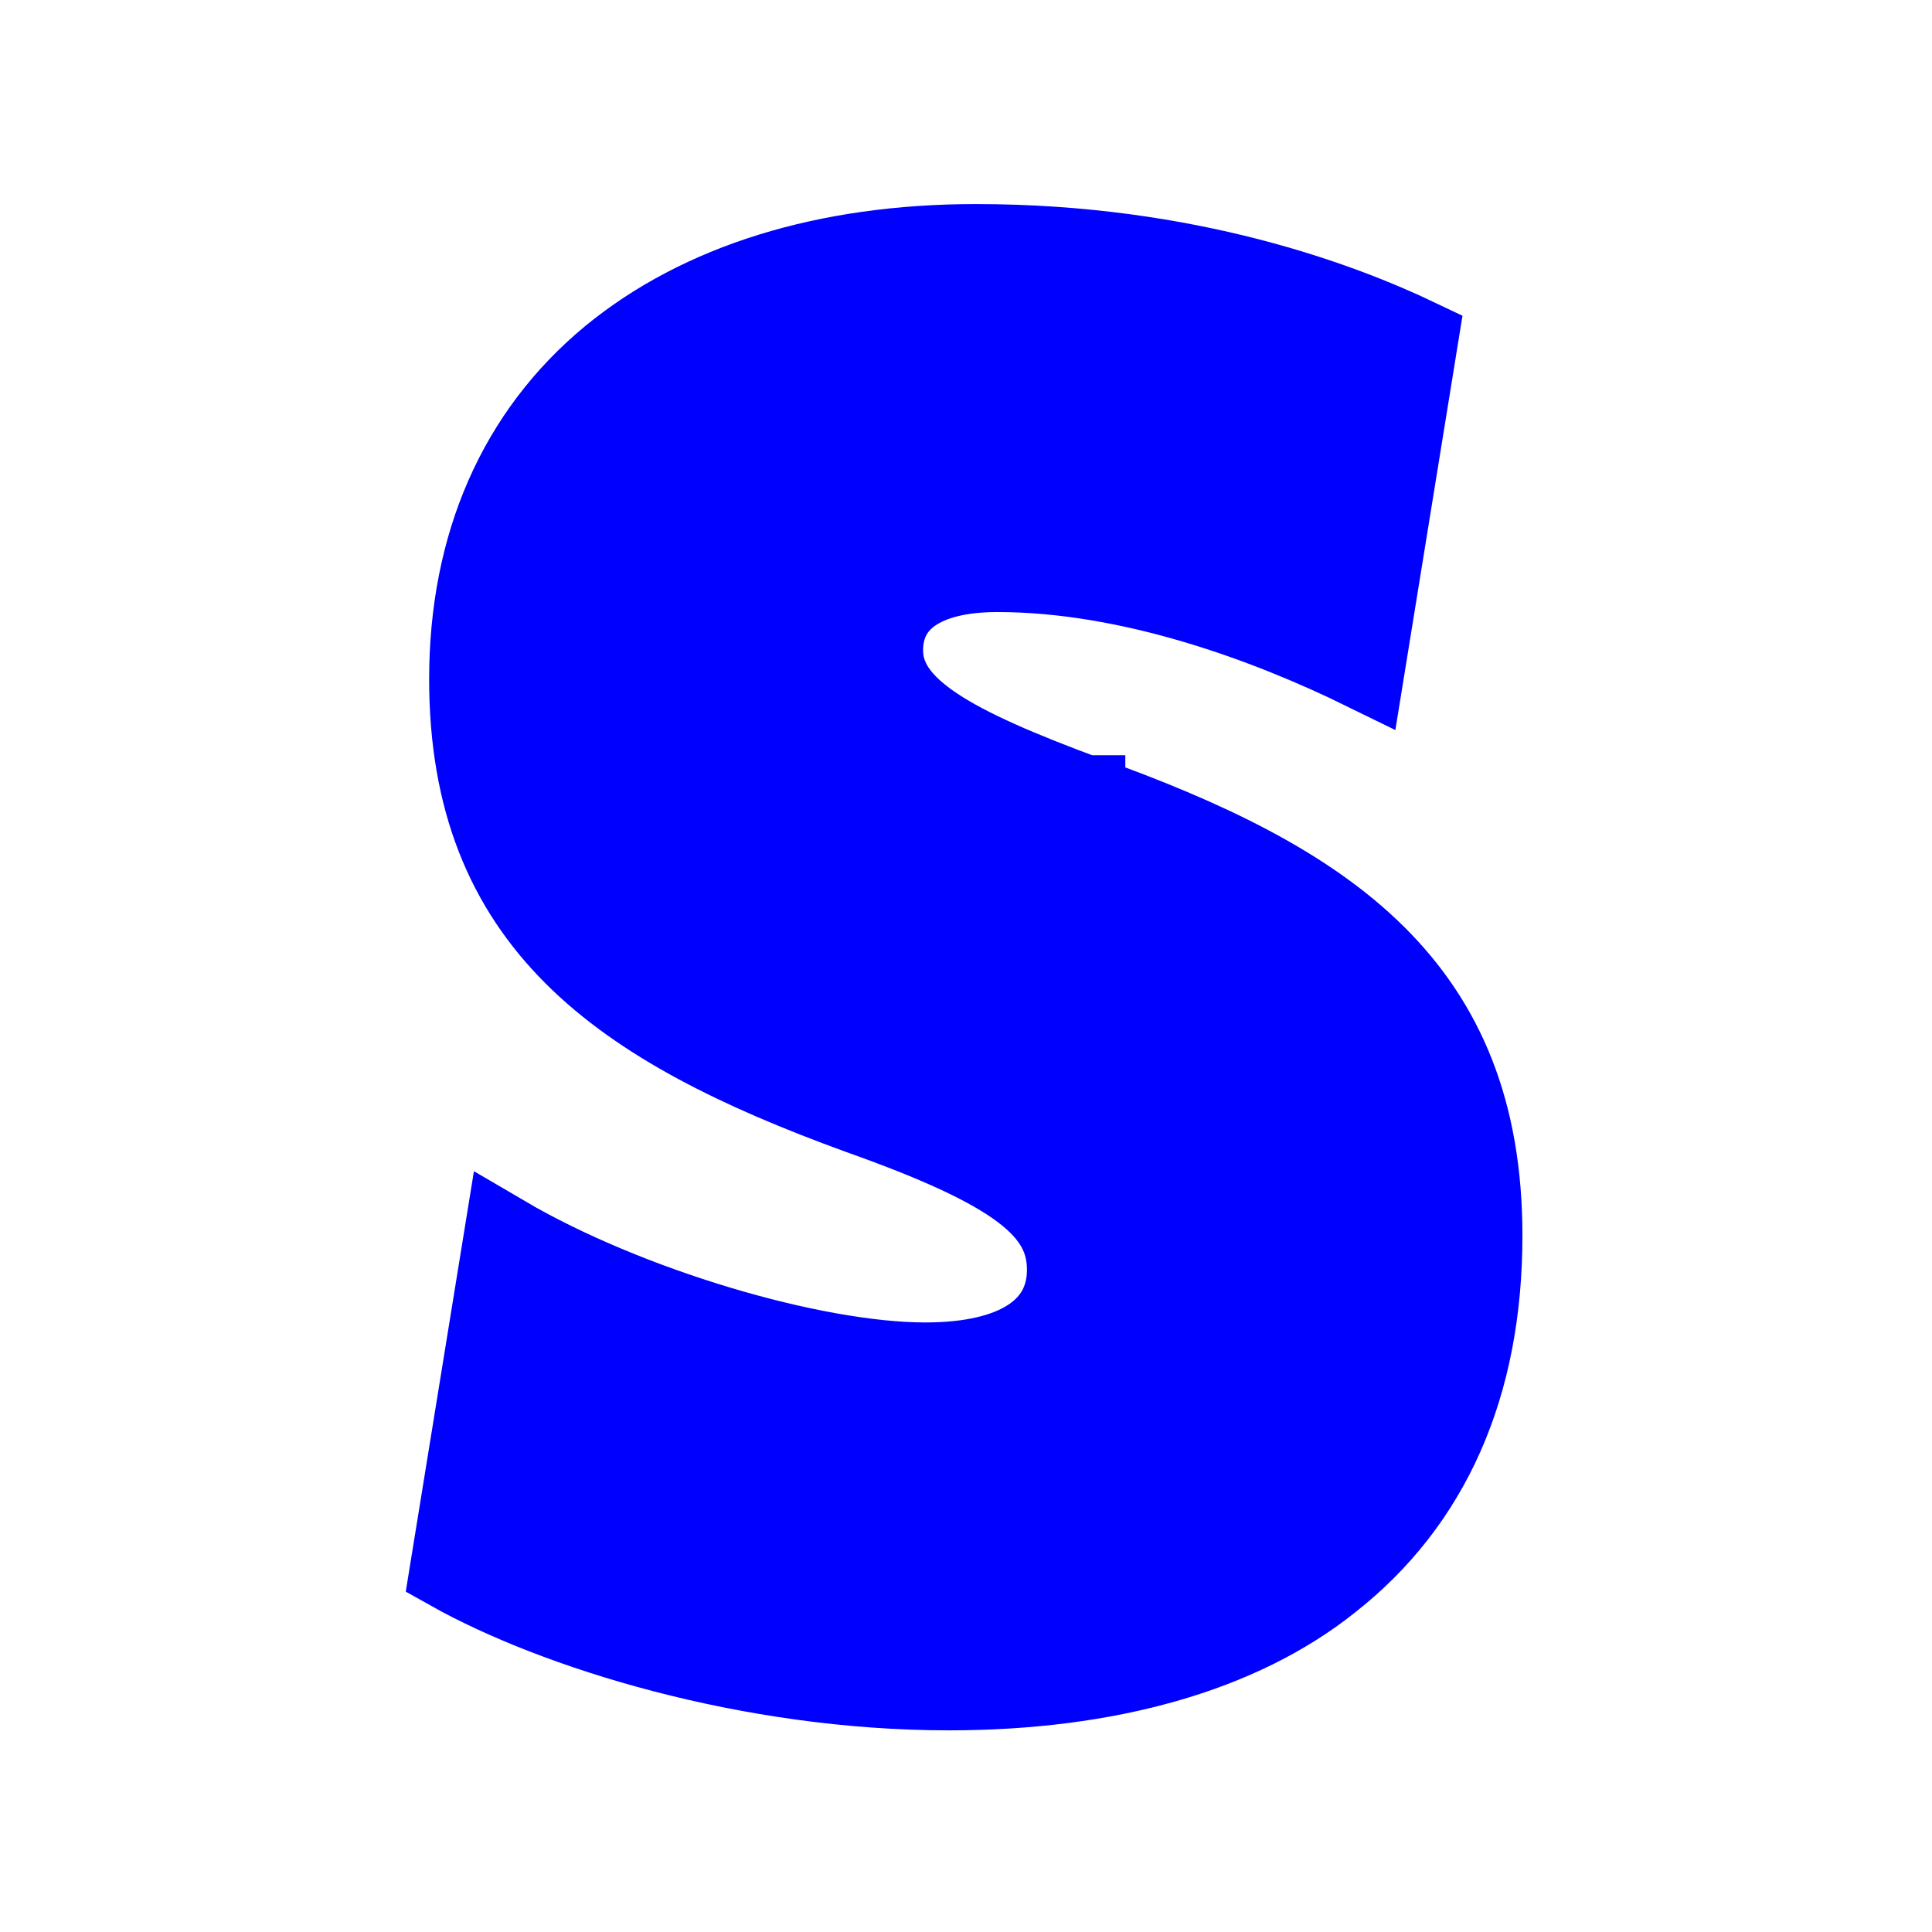<!DOCTYPE svg PUBLIC "-//W3C//DTD SVG 1.1//EN" "http://www.w3.org/Graphics/SVG/1.1/DTD/svg11.dtd">
<!-- Uploaded to: SVG Repo, www.svgrepo.com, Transformed by: SVG Repo Mixer Tools -->
<svg fill="blue" width="800px" height="800px" viewBox="0 0 24 24" xmlns="http://www.w3.org/2000/svg" stroke="blue">
<g id="SVGRepo_bgCarrier" stroke-width="0"/>
<g id="SVGRepo_tracerCarrier" stroke-linecap="round" stroke-linejoin="round"/>
<g id="SVGRepo_iconCarrier">
<path d="M13.479 9.883c-1.626-.604-2.512-1.067-2.512-1.803 0-.622.511-.977 1.423-.977 1.667 0 3.379.642 4.558 1.22l.666-4.111c-.935-.446-2.847-1.177-5.49-1.177-1.87 0-3.425.489-4.536 1.401-1.155.954-1.757 2.334-1.757 4 0 3.023 1.847 4.312 4.847 5.403 1.936.688 2.579 1.178 2.579 1.934 0 .732-.629 1.155-1.762 1.155-1.403 0-3.716-.689-5.231-1.578l-.674 4.157c1.304.732 3.705 1.488 6.197 1.488 1.976 0 3.624-.467 4.735-1.356 1.245-.977 1.89-2.422 1.89-4.289 0-3.091-1.889-4.38-4.935-5.468h.002z"/>
</g>
</svg>